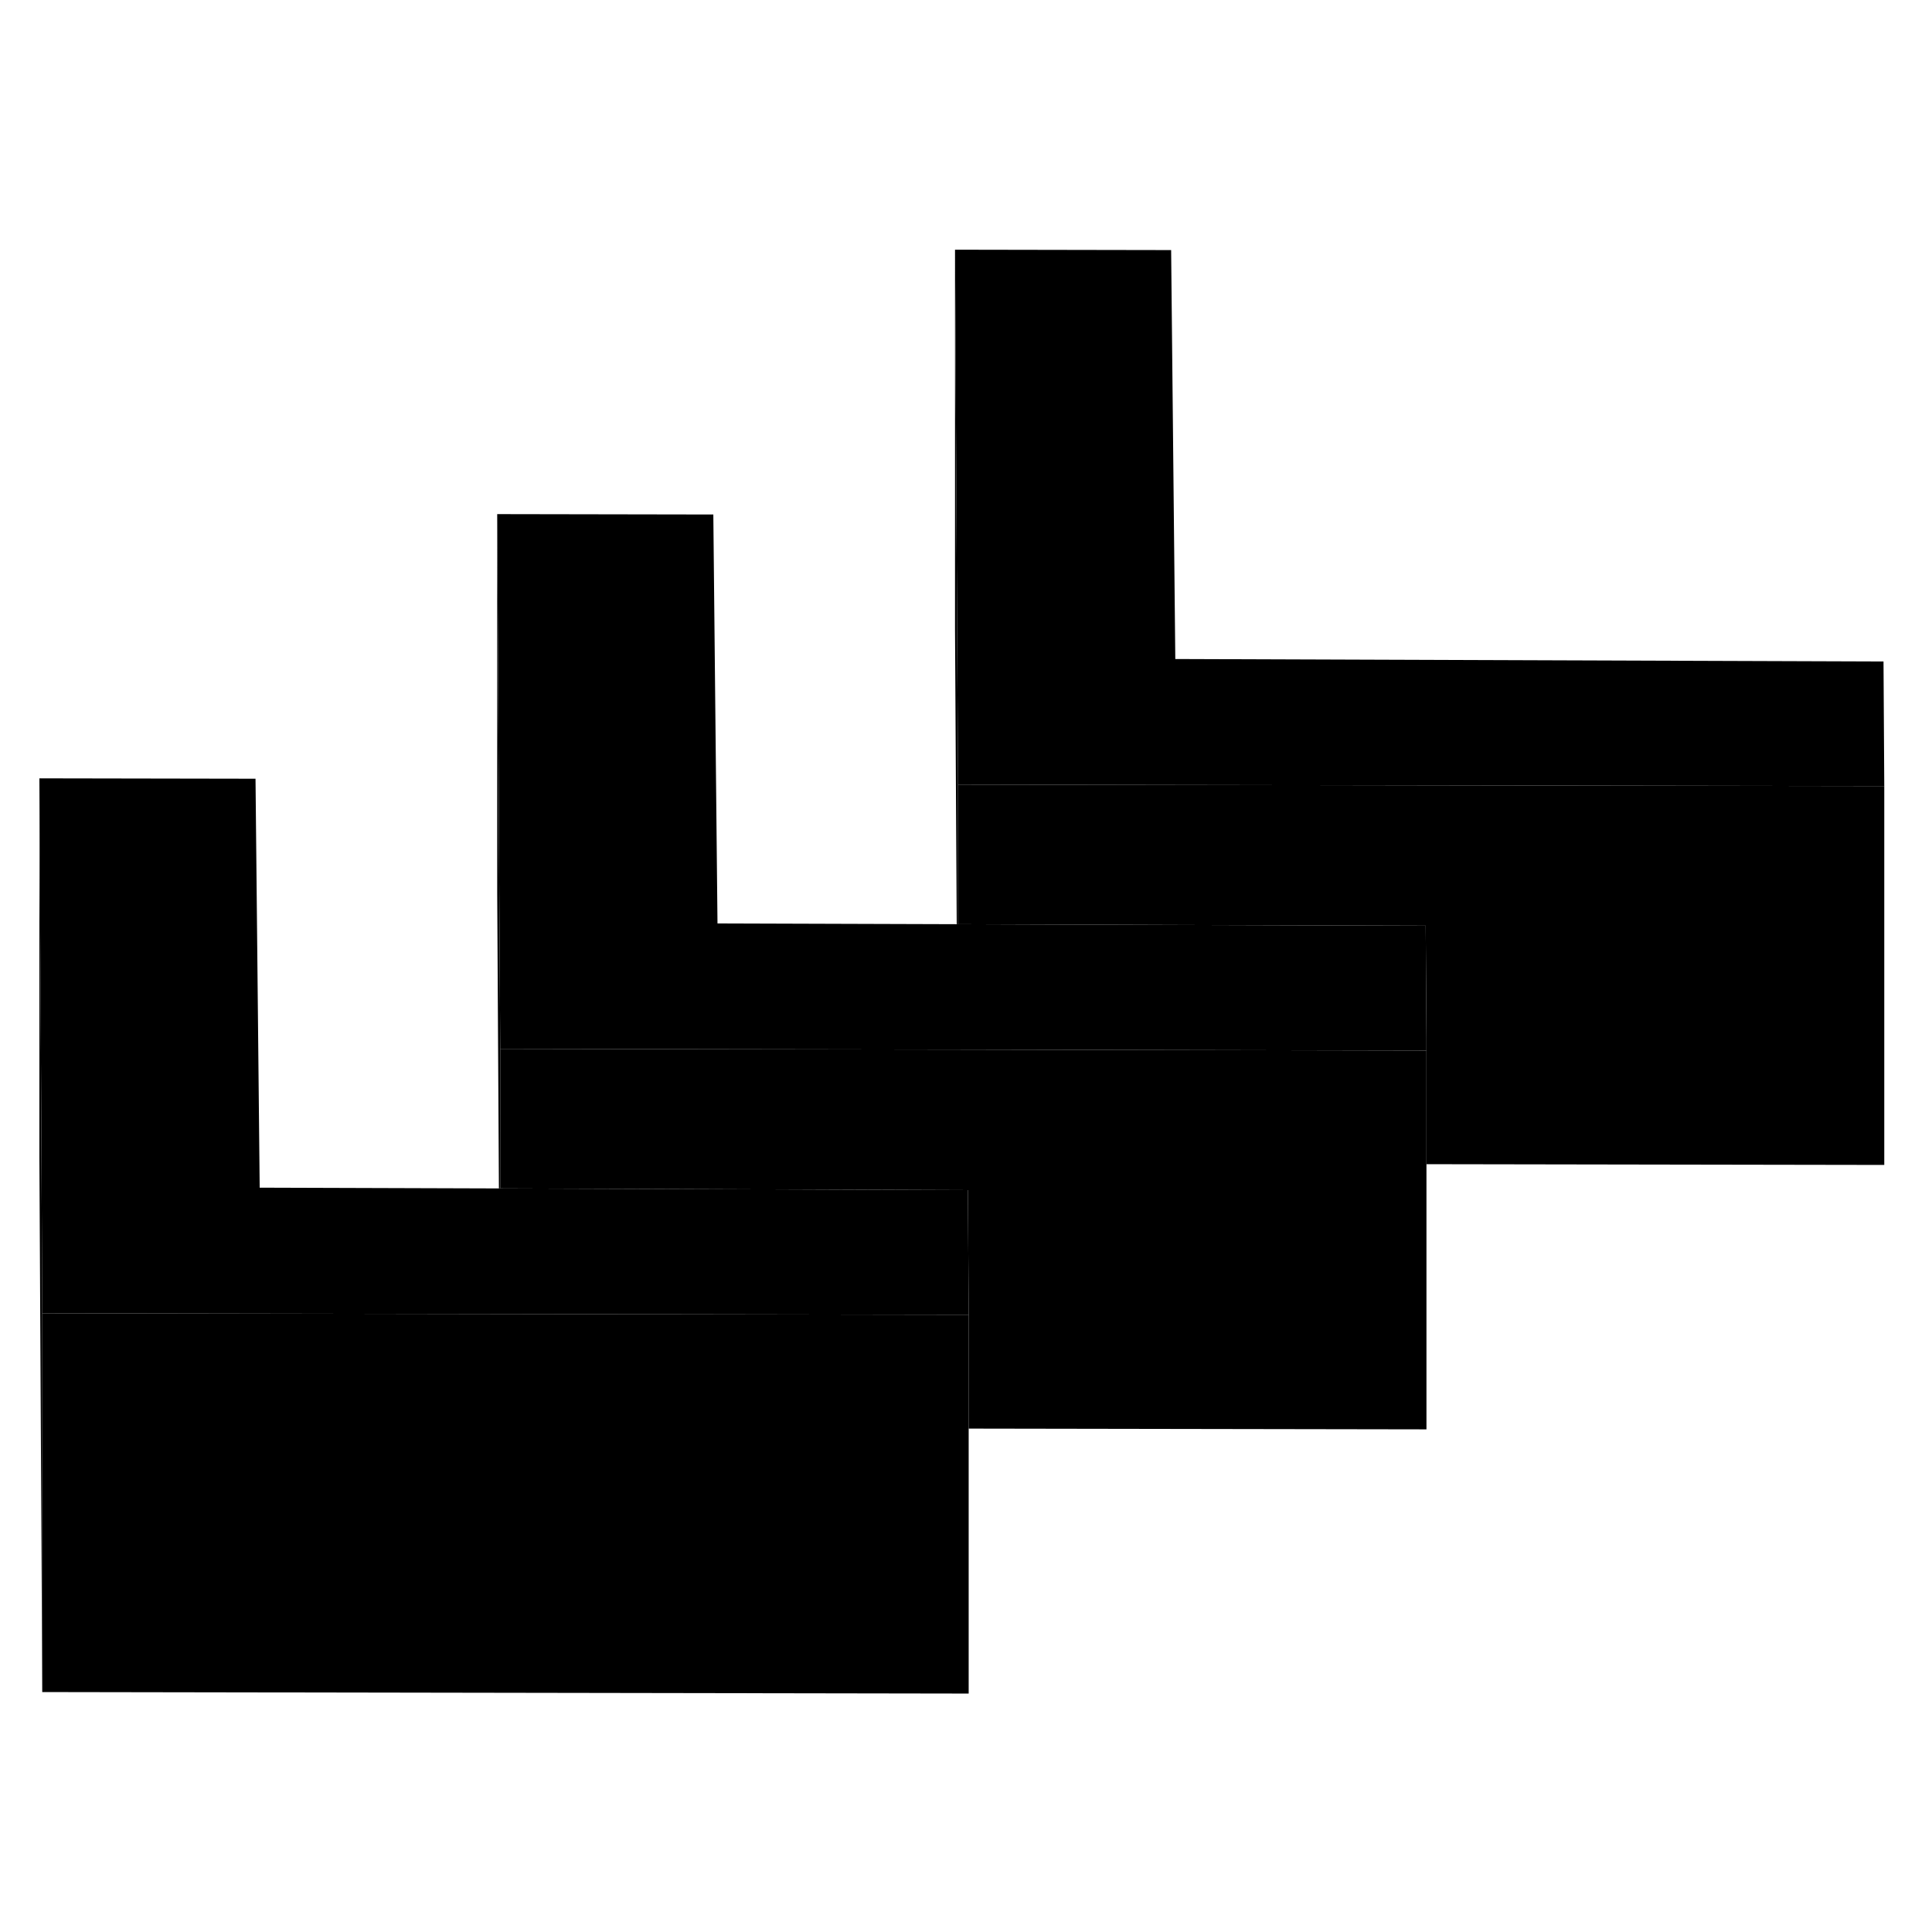 <svg width="24" height="24" viewBox="0 0 102 81" xmlns="http://www.w3.org/2000/svg" stroke-width="1px"  stroke-linecap="round" stroke-linejoin="round"> <path d="M51.141 58.913V78.912L2.23 78.832V58.833L13.57 58.852L26.381 58.873H26.41L51.141 58.913Z" class="pr-icon-iso-solid-stroke" stroke-linejoin="round"/> <path d="M51.14 58.292V58.913L26.41 58.873H26.38L13.57 58.852L2.23 58.833L2.19 50.593L2.08 30.593L13.49 30.613L13.71 52.203L26.34 52.243H26.41L37.82 52.282L51.1 52.333L51.14 58.292Z" class="pr-icon-iso-solid-stroke" stroke-linejoin="round"/> <path d="M75.31 44.343V44.963L50.58 44.913H50.55L37.74 44.893L26.41 44.873L26.36 36.643L26.25 16.643L37.66 16.663L37.88 38.253L50.51 38.293H50.58L61.99 38.333L75.27 38.373L75.31 44.343Z" class="pr-icon-iso-solid-stroke" stroke-linejoin="round"/> <path d="M99.48 31.003L61.91 30.943L50.58 30.923L50.53 22.683L50.42 2.683L61.83 2.703L62.05 24.293L99.44 24.423L99.48 31.003Z" class="pr-icon-iso-solid-stroke" stroke-linejoin="round"/> <path d="M99.48 31.003V51.003L75.31 50.963V44.343L75.27 38.373L61.99 38.333L50.58 38.293V30.923L61.91 30.943L99.48 31.003Z" class="pr-icon-iso-solid-stroke" stroke-linejoin="round"/> <path d="M50.58 30.923V38.293H50.51L50.42 22.683V2.683L50.53 22.683L50.58 30.923Z" class="pr-icon-iso-solid-stroke" stroke-linejoin="round"/> <path d="M75.31 44.963V64.963L51.14 64.923V58.293L51.1 52.333L37.82 52.283L26.41 52.243V44.873L37.74 44.893L50.55 44.913H50.58L75.31 44.963Z" class="pr-icon-iso-solid-stroke" stroke-linejoin="round"/> <path d="M26.41 44.873V52.243H26.34L26.25 36.643V16.643L26.36 36.643L26.41 44.873Z" class="pr-icon-iso-solid-stroke" stroke-linejoin="round"/> <path d="M2.23 58.833V78.832L2.08 50.593V30.593L2.19 50.593L2.23 58.833Z" class="pr-icon-iso-solid-stroke" stroke-linejoin="round"/>
</svg>